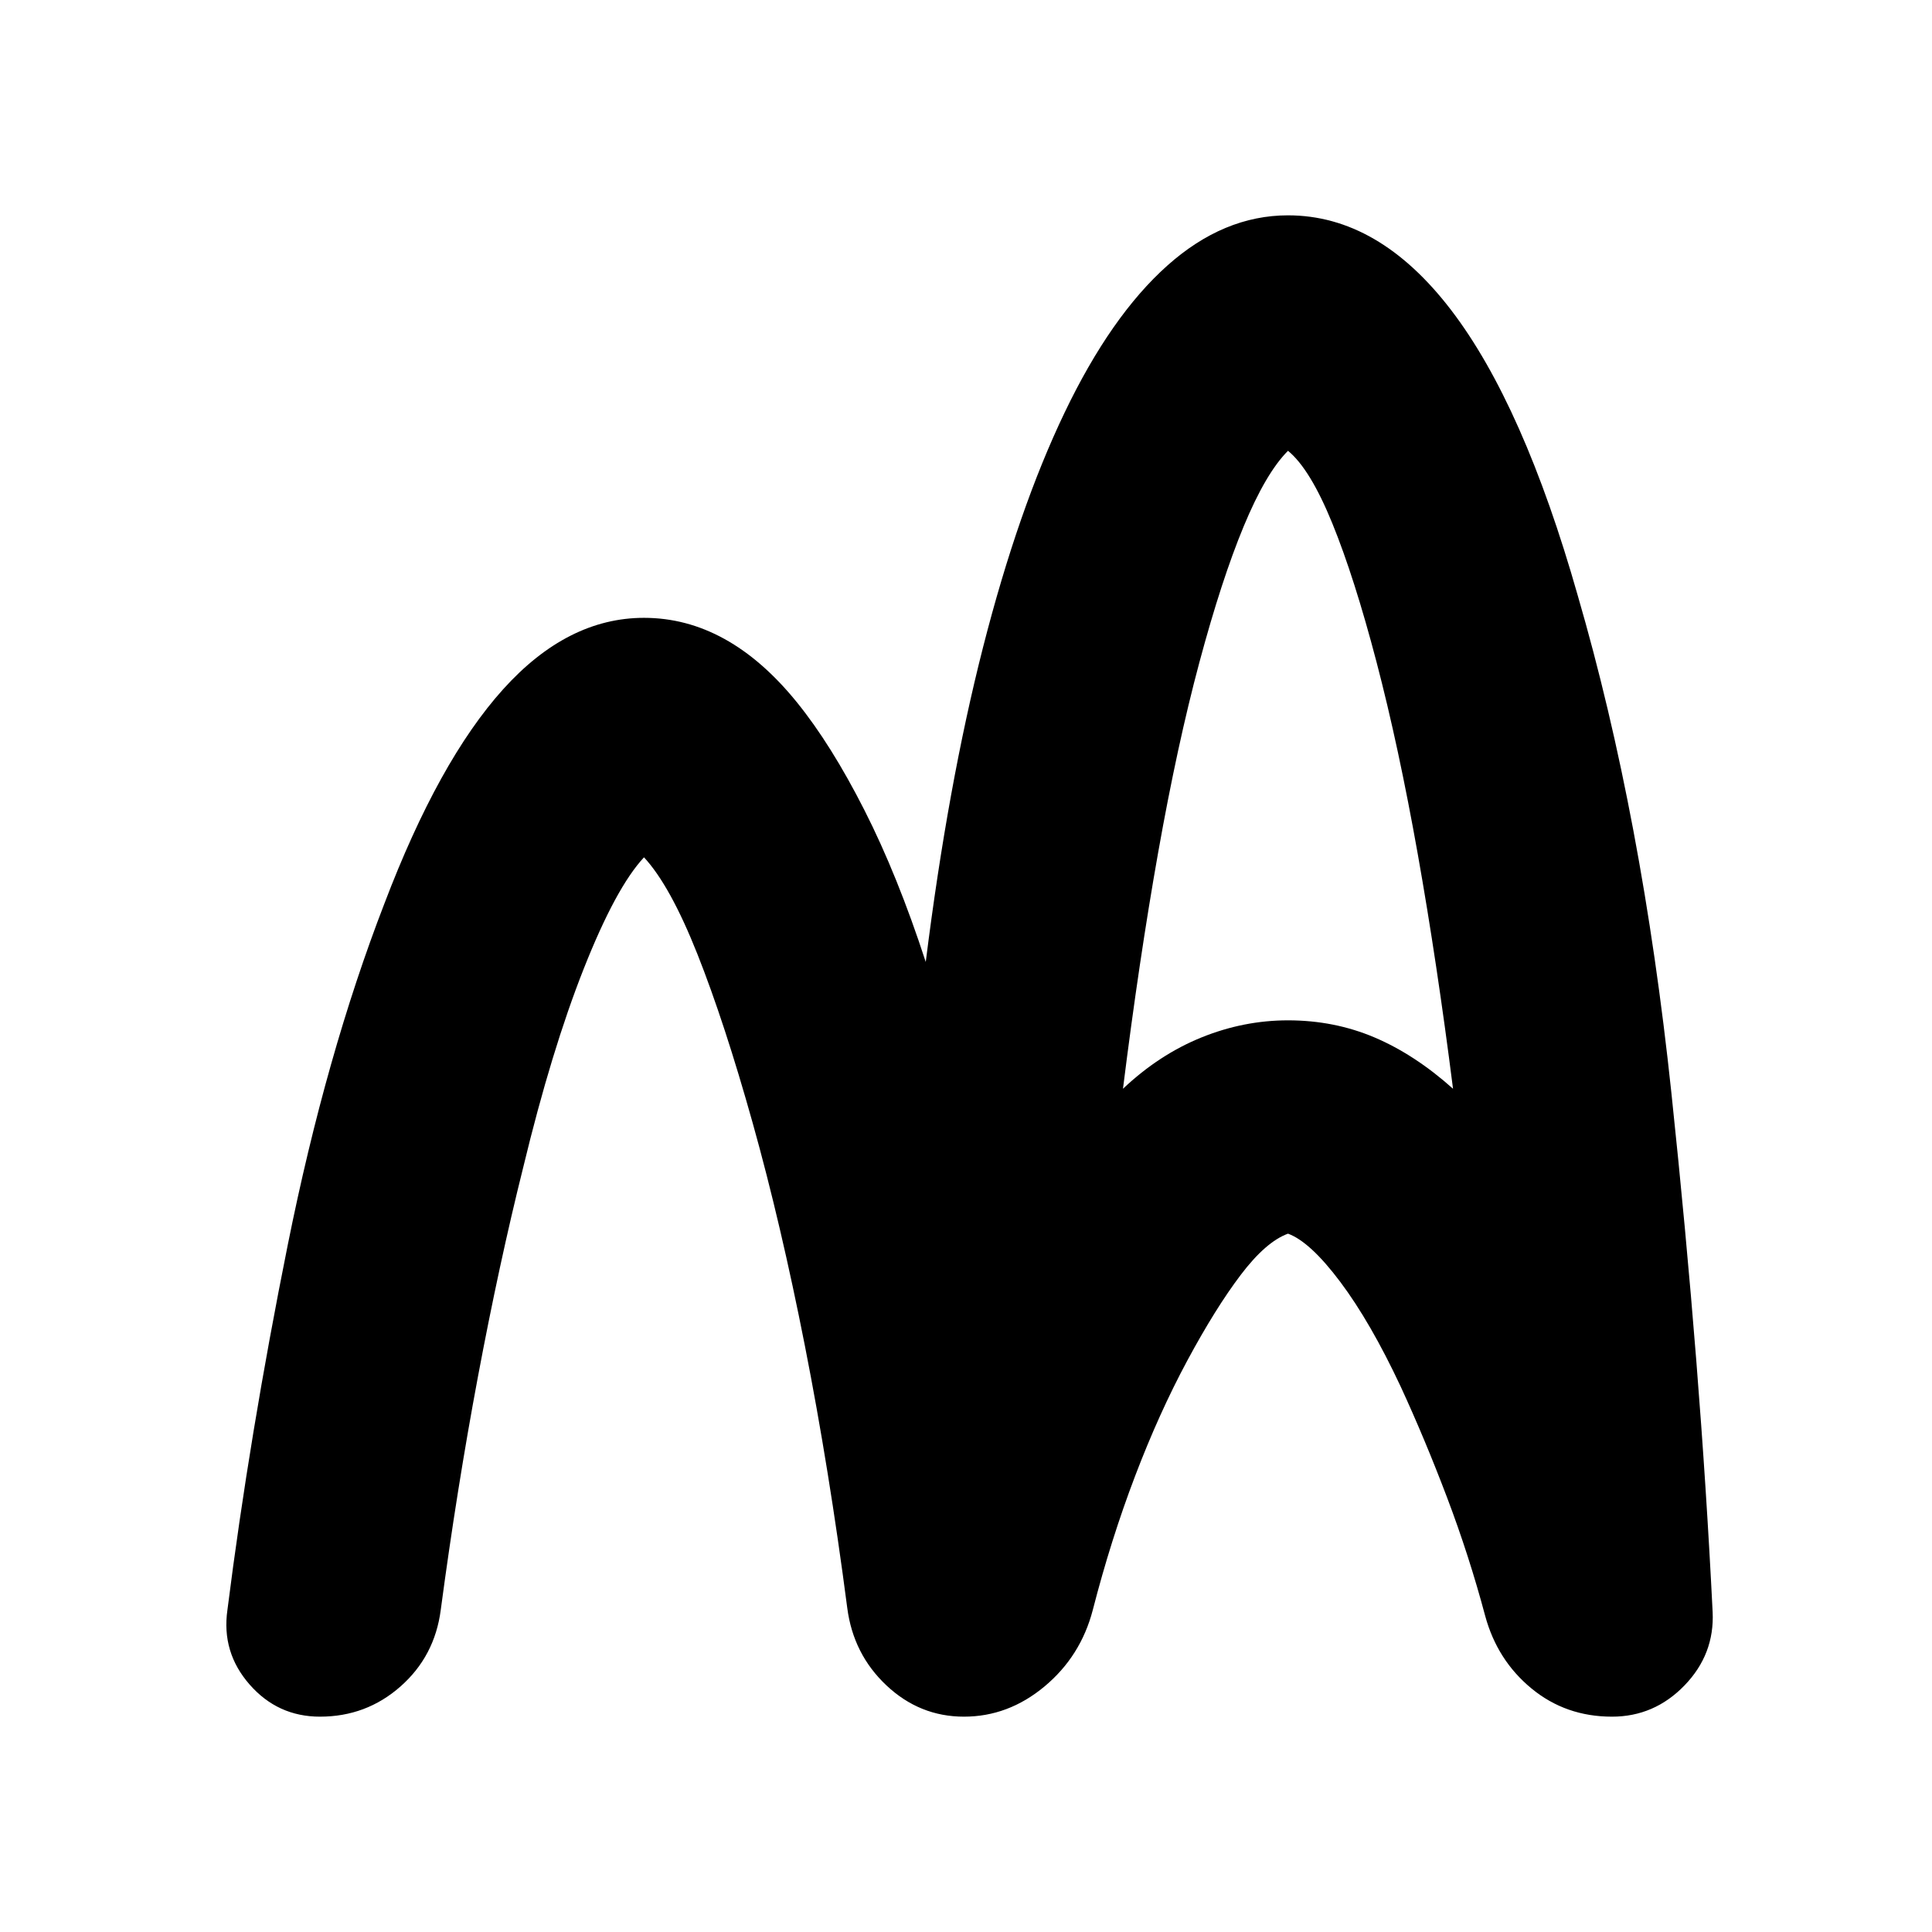 <svg xmlns="http://www.w3.org/2000/svg" height="24" viewBox="0 -960 960 960" width="24"><path d="M159-107q-21 0-35-16t-11-37q11-87 30-181.5T191-511q27-71 59-106.5t70-35.5q21 0 40 10.5t36 31.5q17 21 33.5 53.5T460-482q11-88 28.5-156.5T529-755q23-48 51-73t60-25q45 0 81 47t63 142q32 110 46.5 247T851-159q1 21-14 36.5T801-107q-23 0-40-14t-23-36q-8-30-19-59t-23-55q-15-32-30-52t-26-24q-11 4-23.5 20.5T590-284q-14 26-26 57.5T543-160q-6 23-24 38t-40 15q-22 0-38.5-15.5T421-161q-9-69-21-130t-26-111q-14-50-27.5-84T320-534q-14 15-30 55.5T260-380q-12 48-22.5 104T219-160q-3 23-20 38t-40 15Zm399-312q18-17 39-25.5t43-8.5q23 0 43 8.5t39 25.5q-8-63-17.5-116.5T684-631q-11-42-22-69t-22-36q-11 11-22 37.5T596-631q-11 41-20.5 94.5T558-419Z"/></svg>